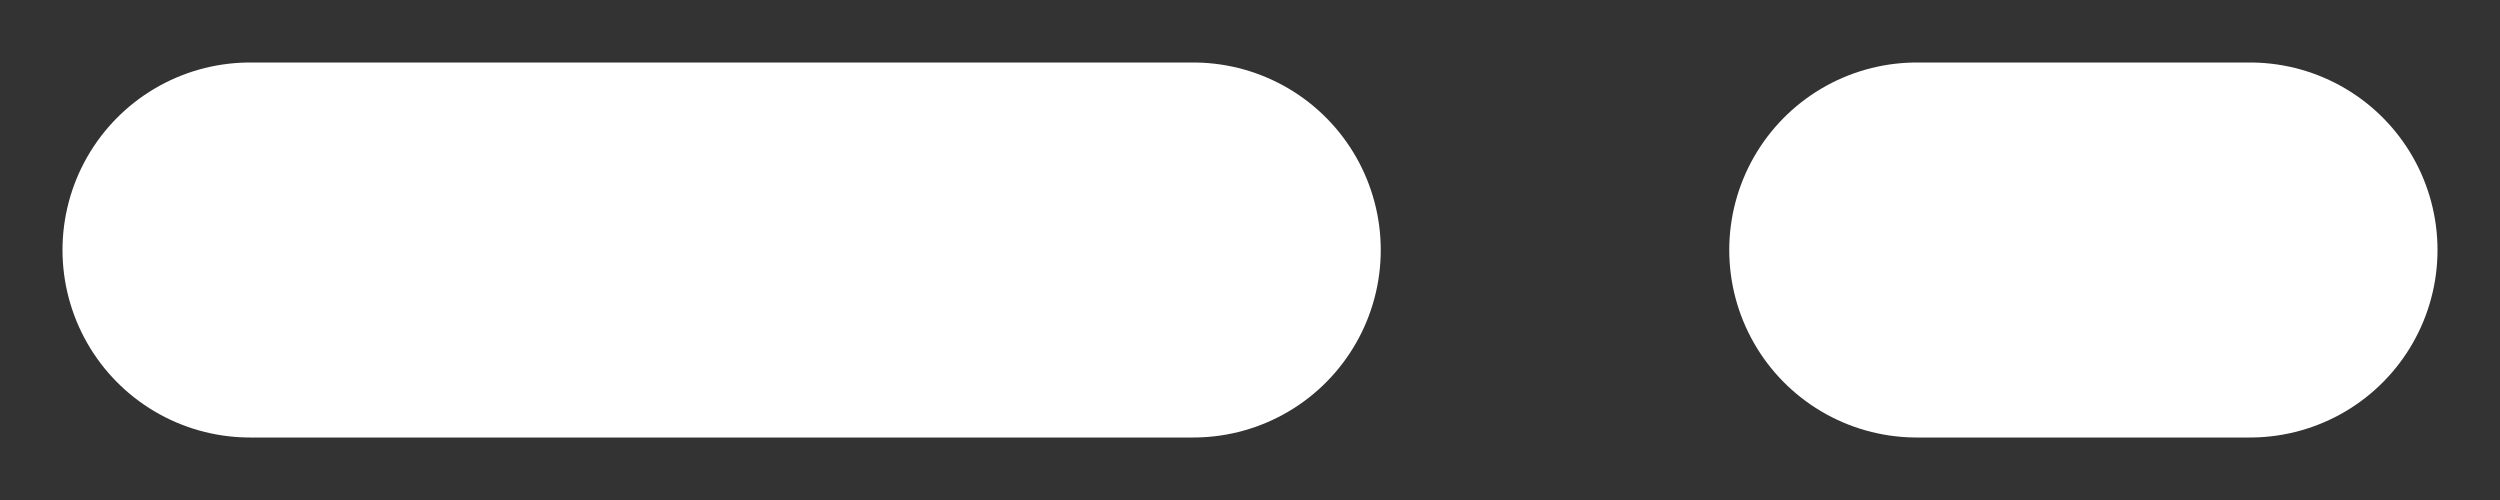 <svg width="10" height="2" viewBox="0 0 10 2" fill="none" xmlns="http://www.w3.org/2000/svg">
<rect x="0" y="0" width="10" height="2" fill="#333333" stroke="none"/>
<path d="M7.667 1H9M1 1H4.773" stroke="white" stroke-width="1.5" stroke-linecap="round" stroke-linejoin="round"/>
</svg>
